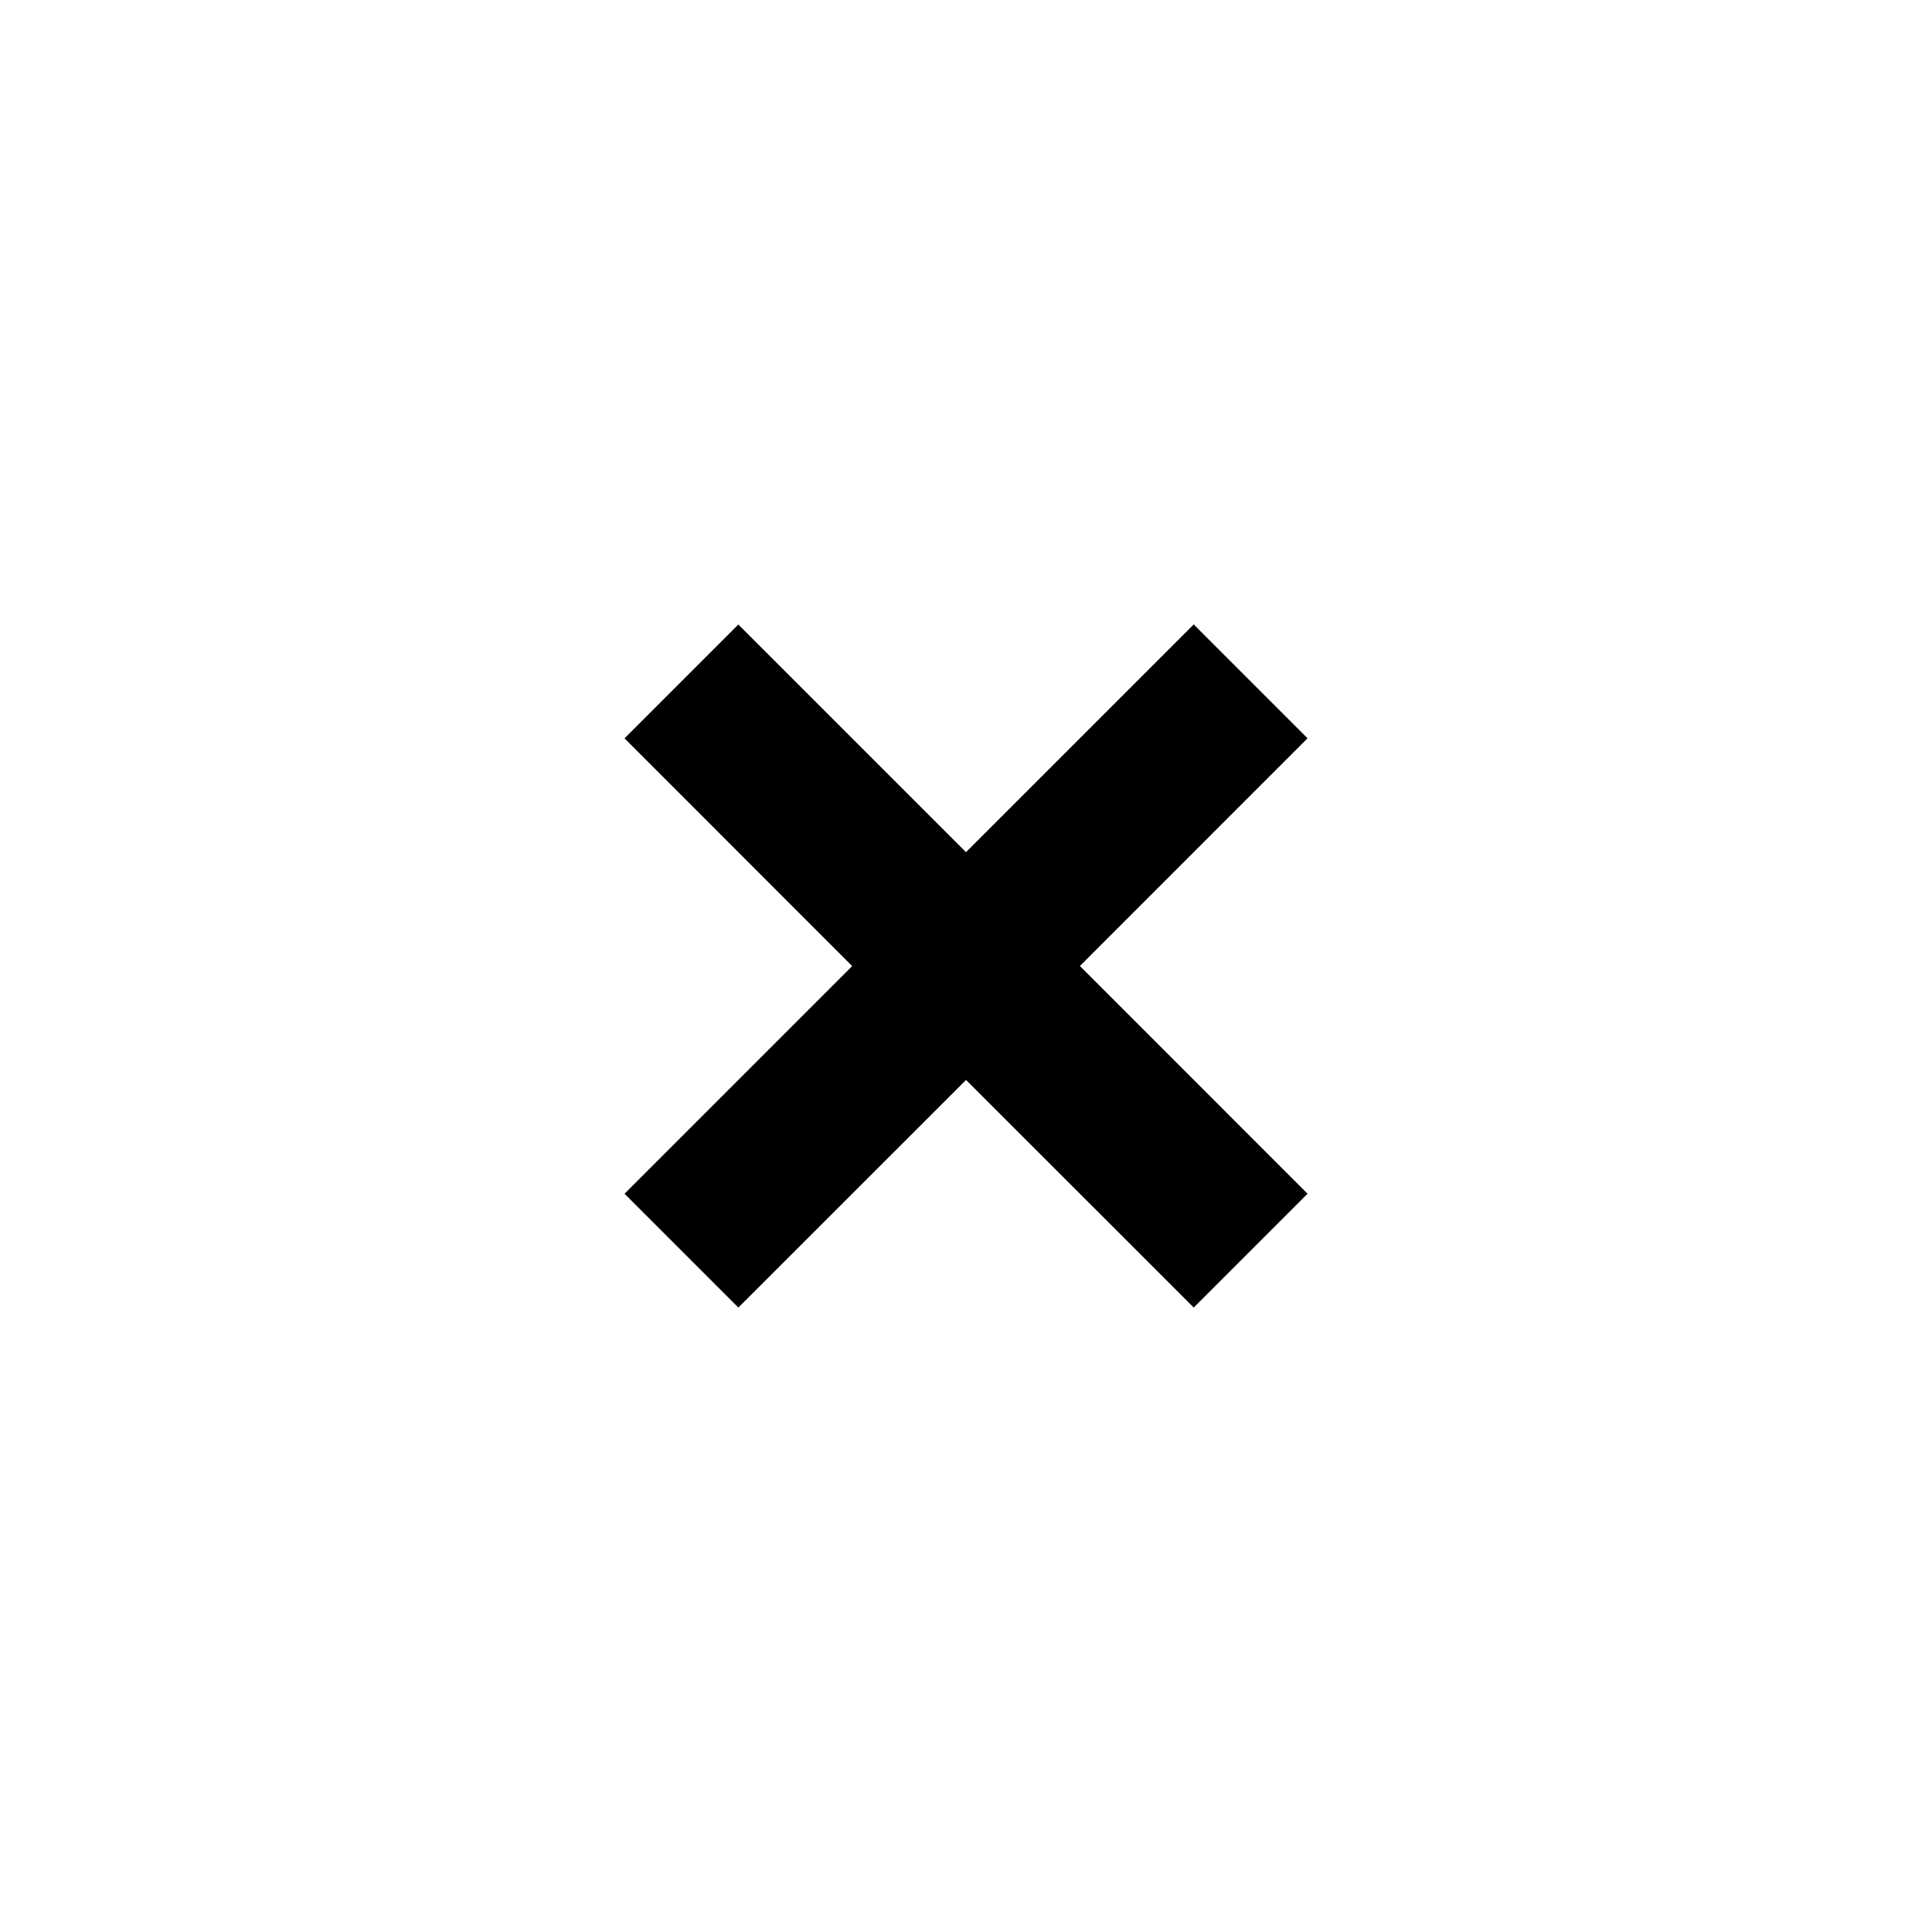 <svg xmlns="http://www.w3.org/2000/svg" focusable="false" viewBox="0 0 24 24" class="one-s-svg-icon one-s-btn__icon" aria-hidden="true"><path fill-rule="evenodd" clip-rule="evenodd" d="M12 13.415l2.829 2.828 1.414-1.414L13.415 12l2.828-2.829-1.414-1.414L12 10.586 9.172 7.758 7.758 9.172l2.828 2.829-2.828 2.828 1.414 1.414 2.829-2.828z"/></svg>
